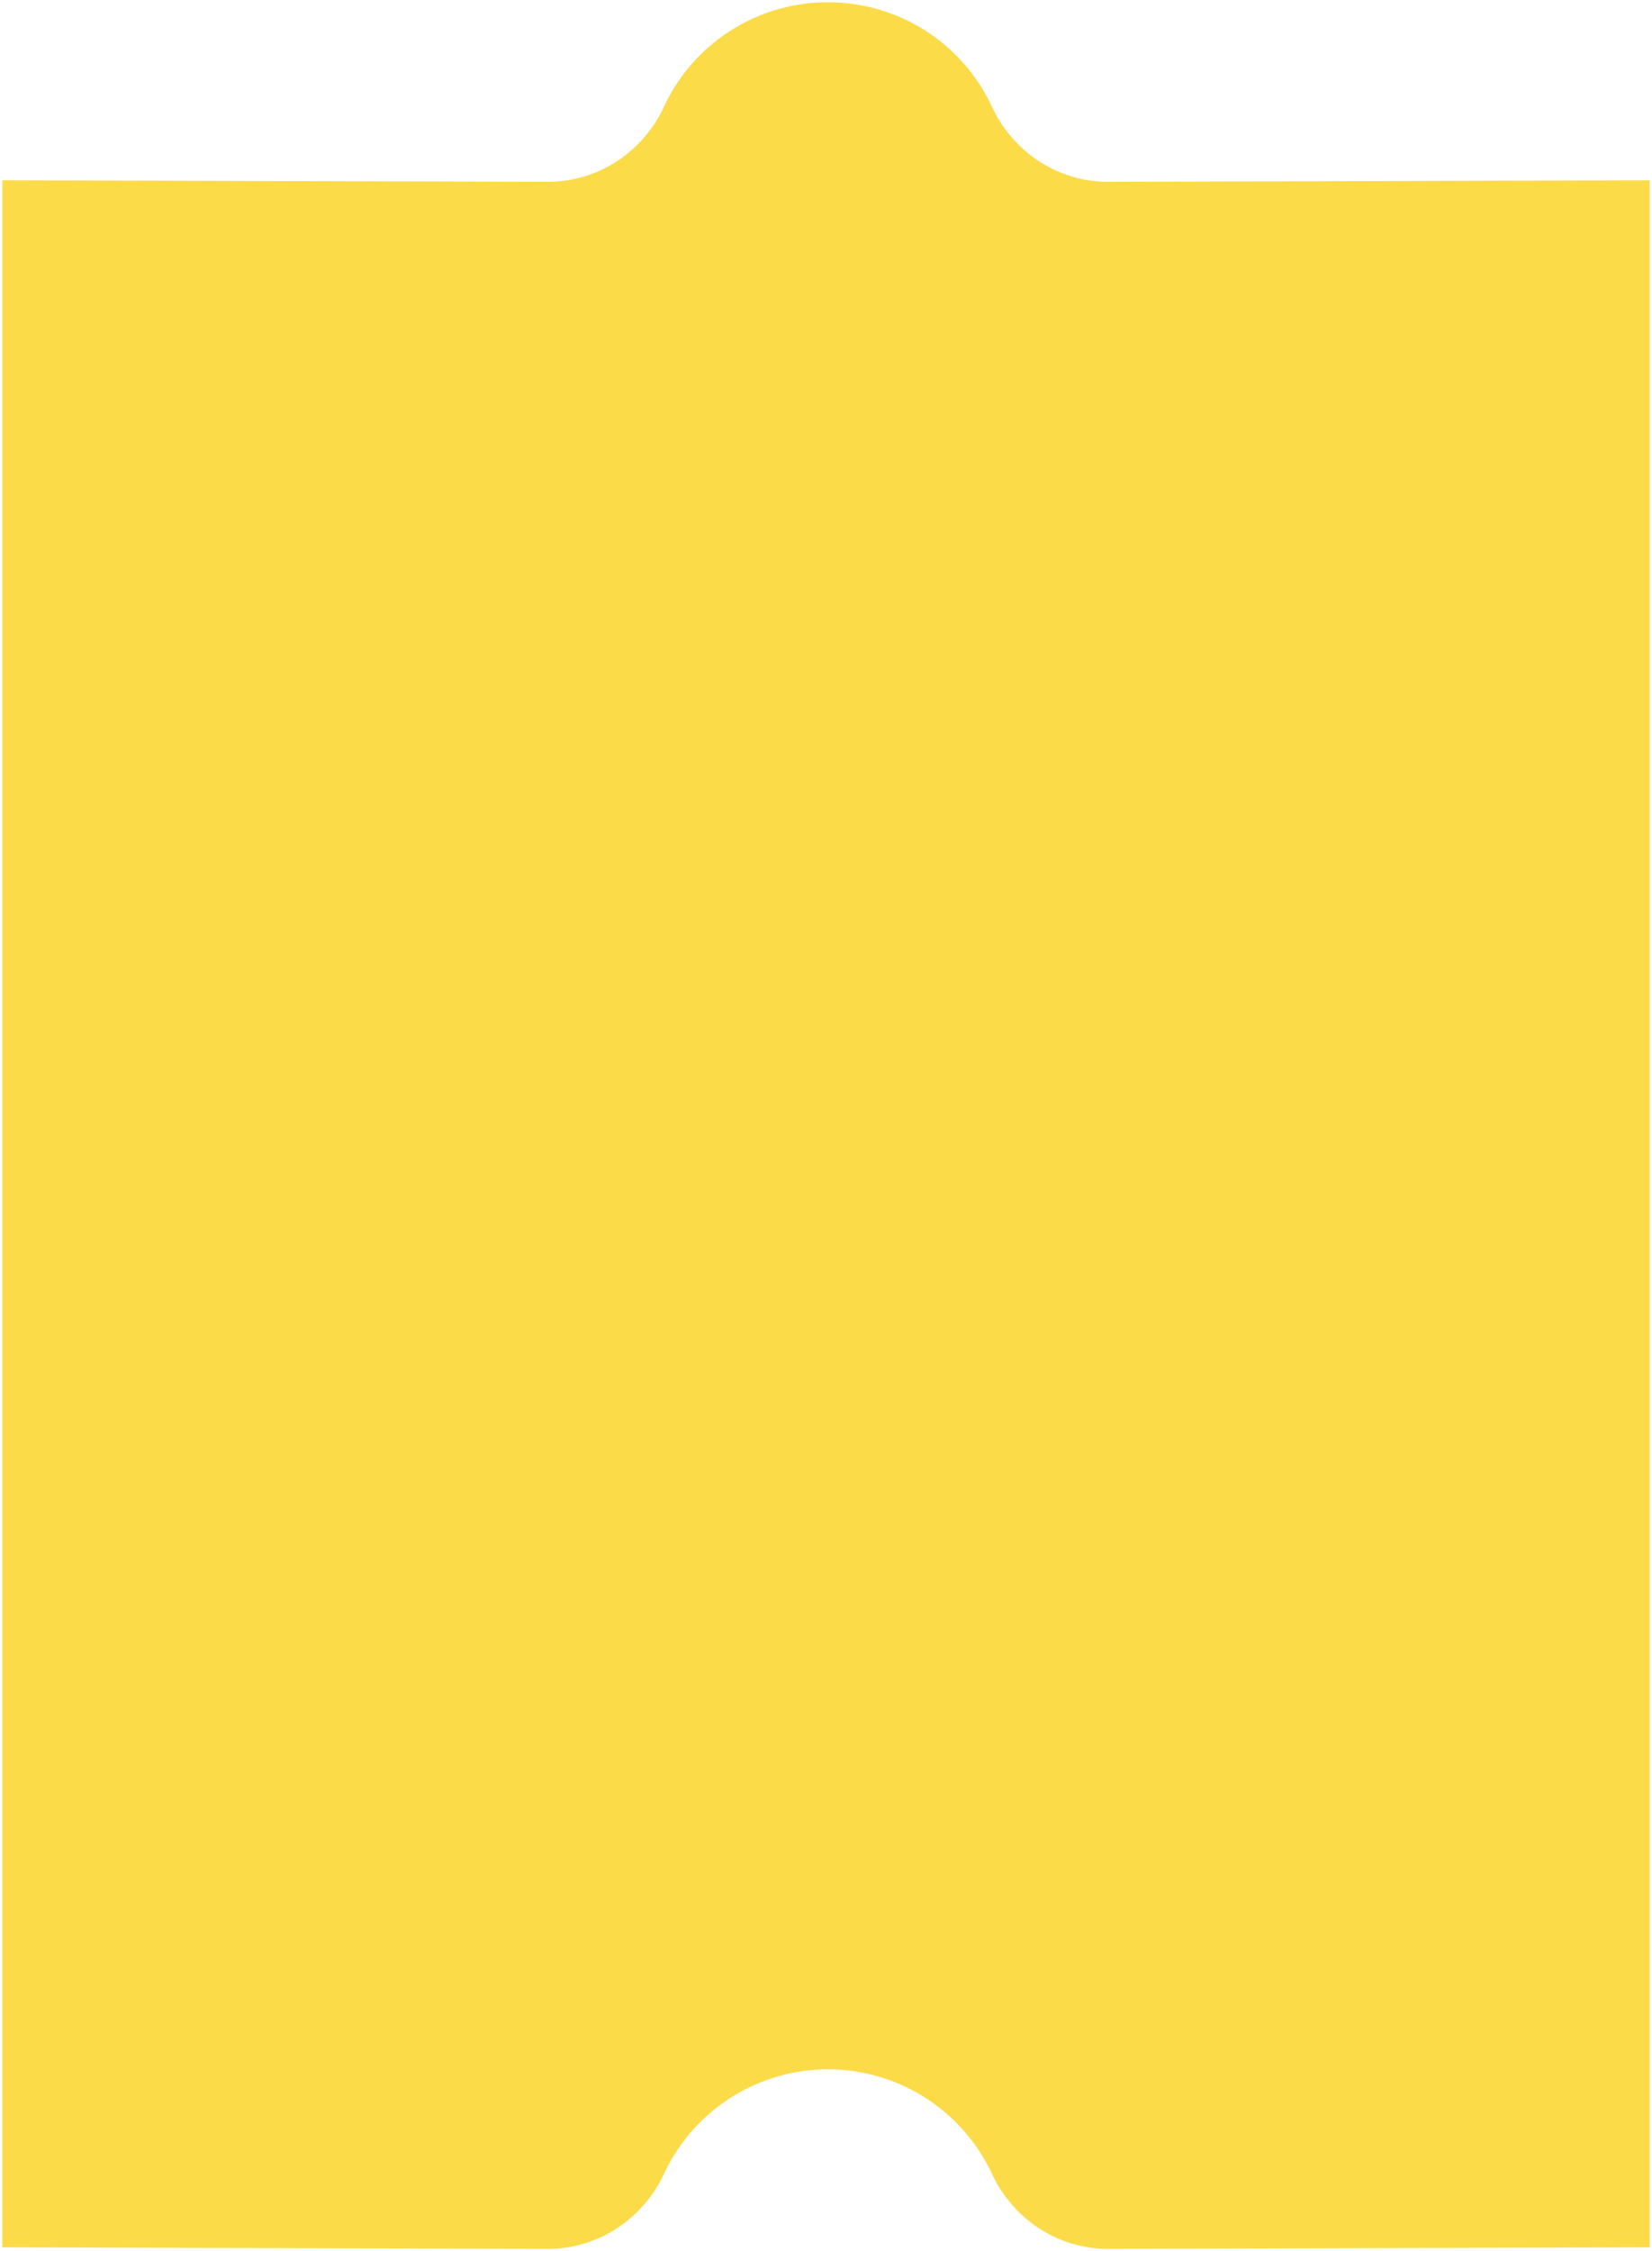 <svg xmlns="http://www.w3.org/2000/svg" width="363" height="494.436"><path id="Subtraction_3" data-name="Subtraction 3" d="M243.461 493.936a27.677 27.677 0 01-15.161-4.522 28.76 28.76 0 01-10.352-12 39.812 39.812 0 00-36.016-22.914 39.812 39.812 0 00-36.018 22.916 28.763 28.763 0 01-10.352 12 27.677 27.677 0 01-15.161 4.522L.5 493.6v-454l119.9.333a27.679 27.679 0 0015.161-4.522 28.762 28.762 0 0010.352-12A39.565 39.565 0 01160.29 6.88 39.655 39.655 0 01181.932.5a39.655 39.655 0 0121.641 6.385 39.566 39.566 0 0114.376 16.531 28.762 28.762 0 0010.352 12 27.679 27.679 0 0015.161 4.522L362.5 39.6v454z" fill="#fcdb48" stroke="rgba(0,0,0,0)" stroke-miterlimit="10" stroke-width="1"/></svg>